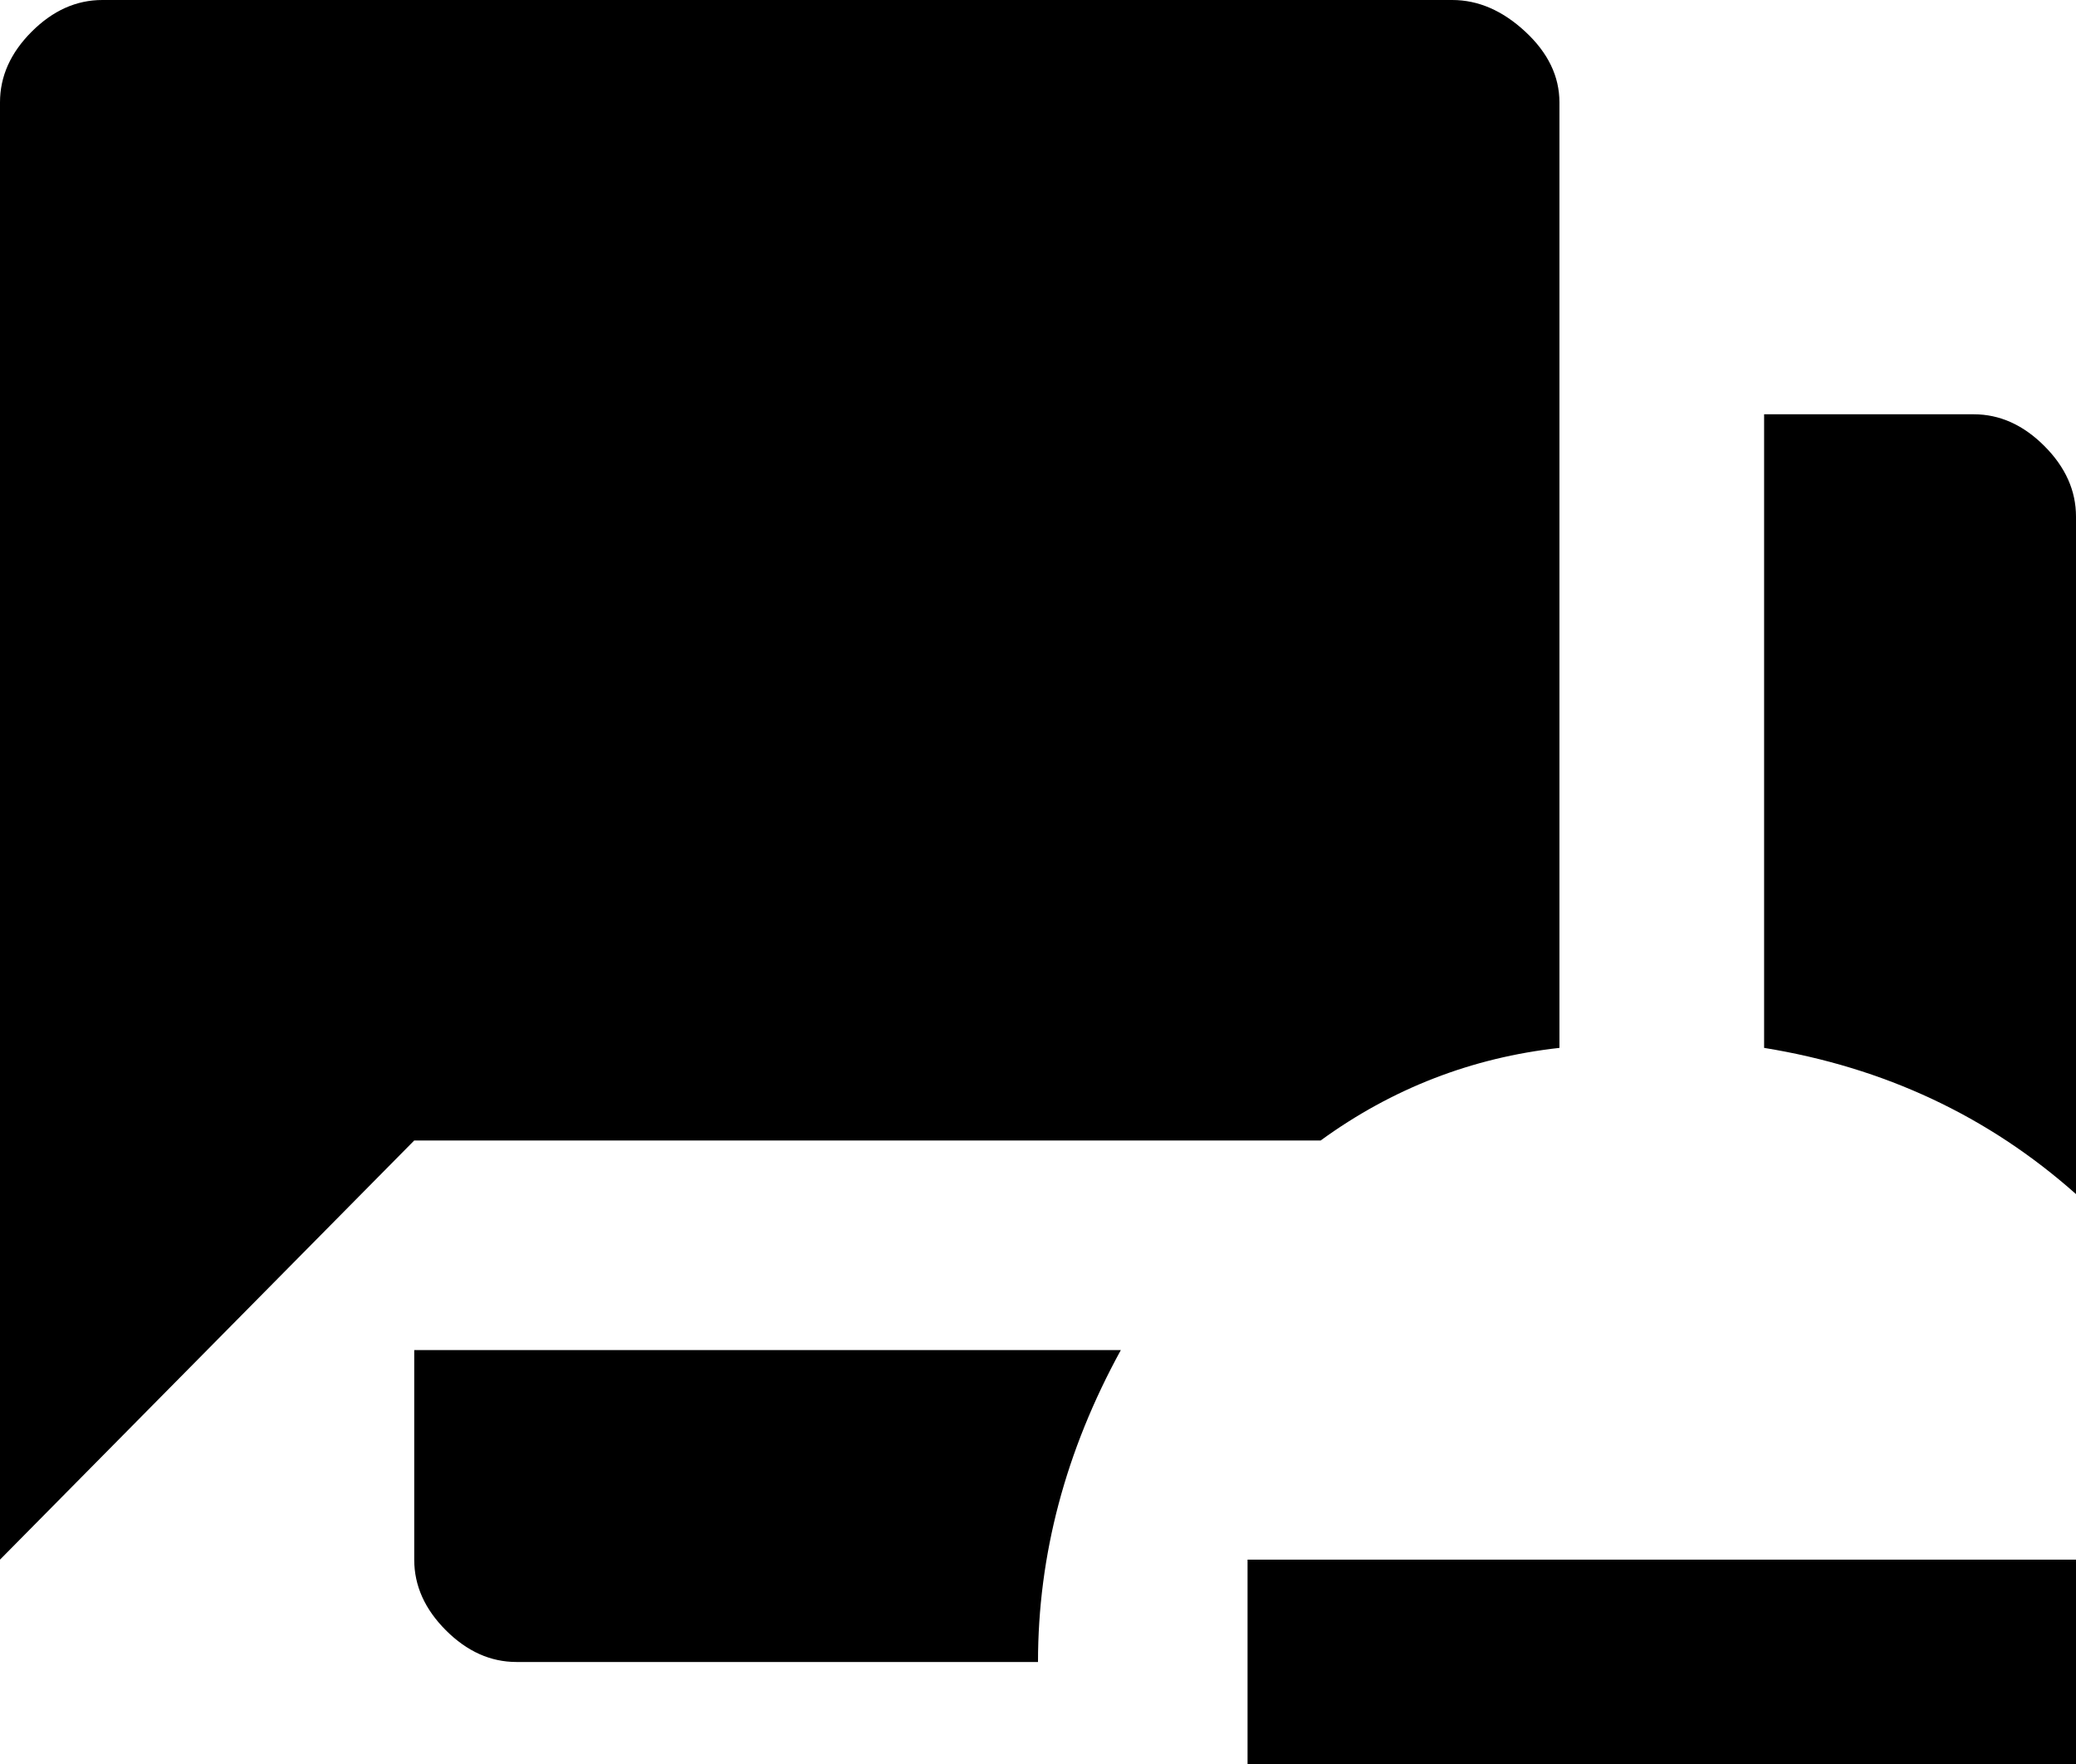 <svg xmlns="http://www.w3.org/2000/svg" viewBox="43 43 426 362">
      <g transform="scale(1 -1) translate(0 -448)">
        <path d="M448 320H405V190Q442 184 469 160V299Q469 307 462.5 313.5Q456 320 448 320ZM128 85Q128 77 134.5 70.5Q141 64 149 64H256Q256 97 273 128H128ZM341 405H64Q56 405 49.5 398.5Q43 392 43 384V85L128 171H314Q336 187 363 190V384Q363 392 356.0 398.5Q349 405 341 405ZM469 85V43H299V85Z" />
      </g>
    </svg>